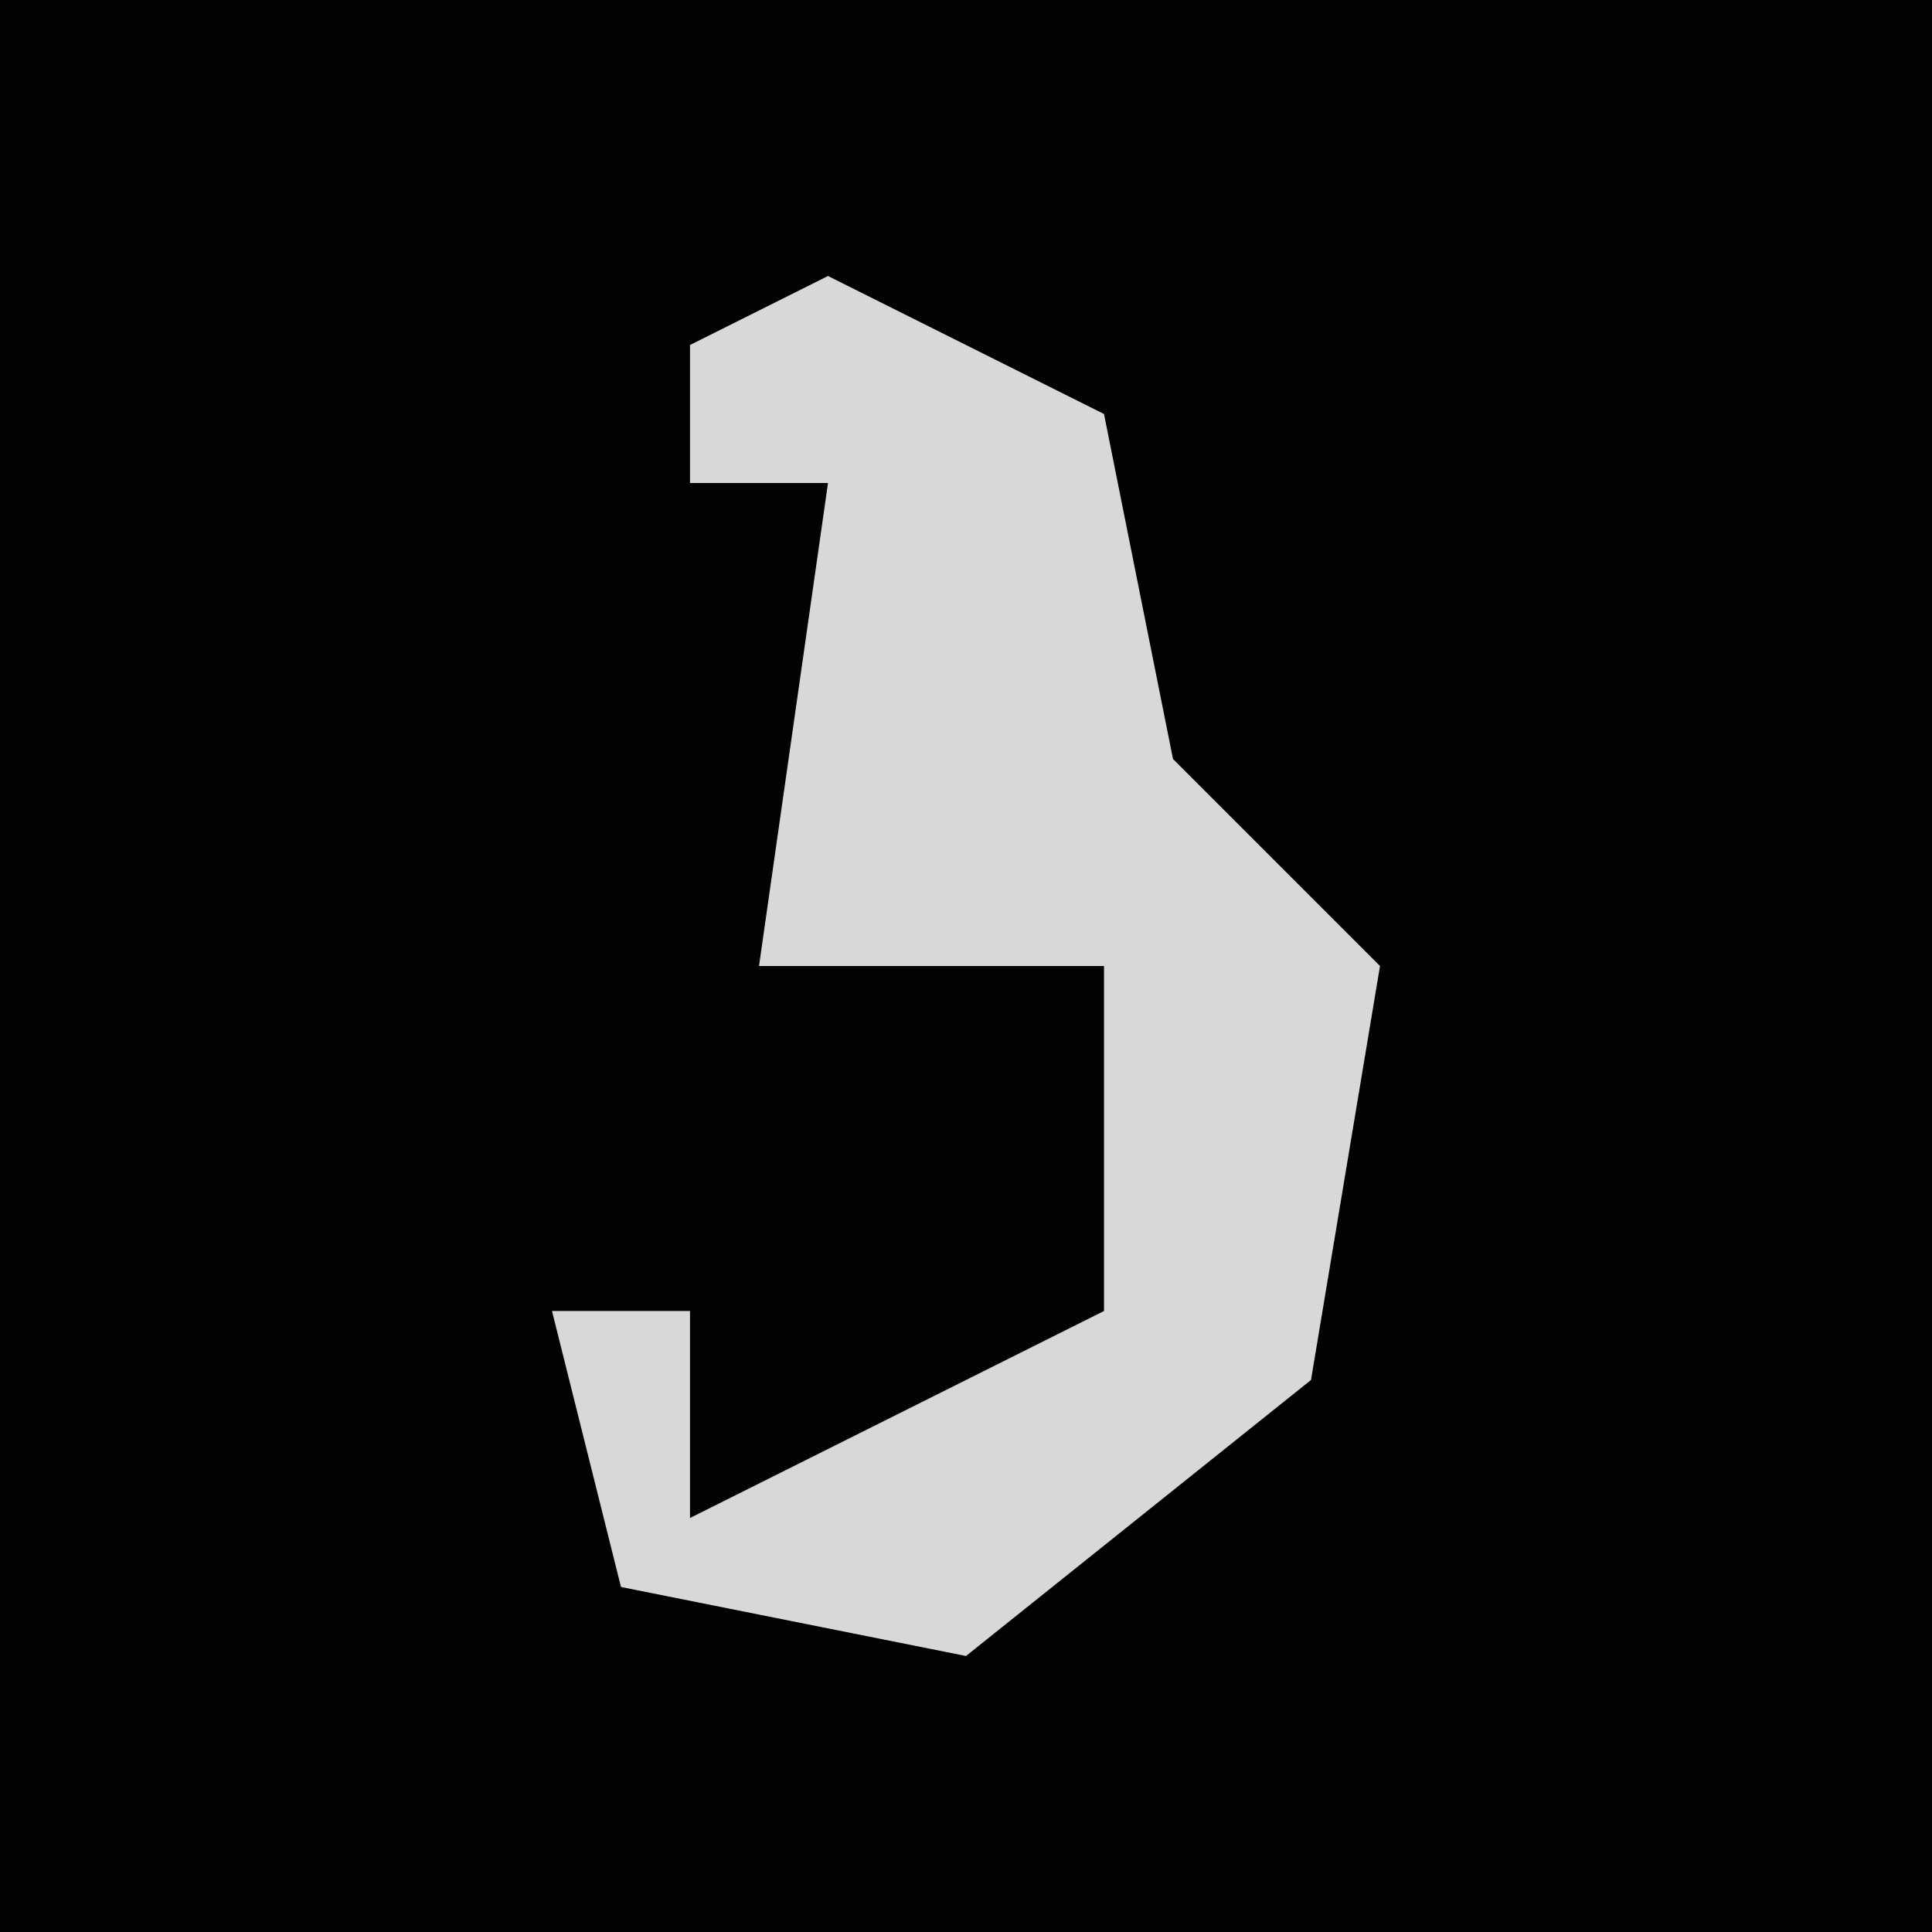 <?xml version="1.0" encoding="UTF-8"?>
<svg version="1.1" xmlns="http://www.w3.org/2000/svg" width="28" height="28">
<path d="M0,0 L28,0 L28,28 L0,28 Z " fill="#020202" transform="translate(0,0)"/>
<path d="M0,0 L4,2 L5,7 L8,10 L7,16 L2,20 L-3,19 L-4,15 L-2,15 L-2,18 L4,15 L4,10 L-1,10 L0,3 L-2,3 L-2,1 Z " fill="#D8D8D8" transform="translate(12,4)"/>
</svg>
